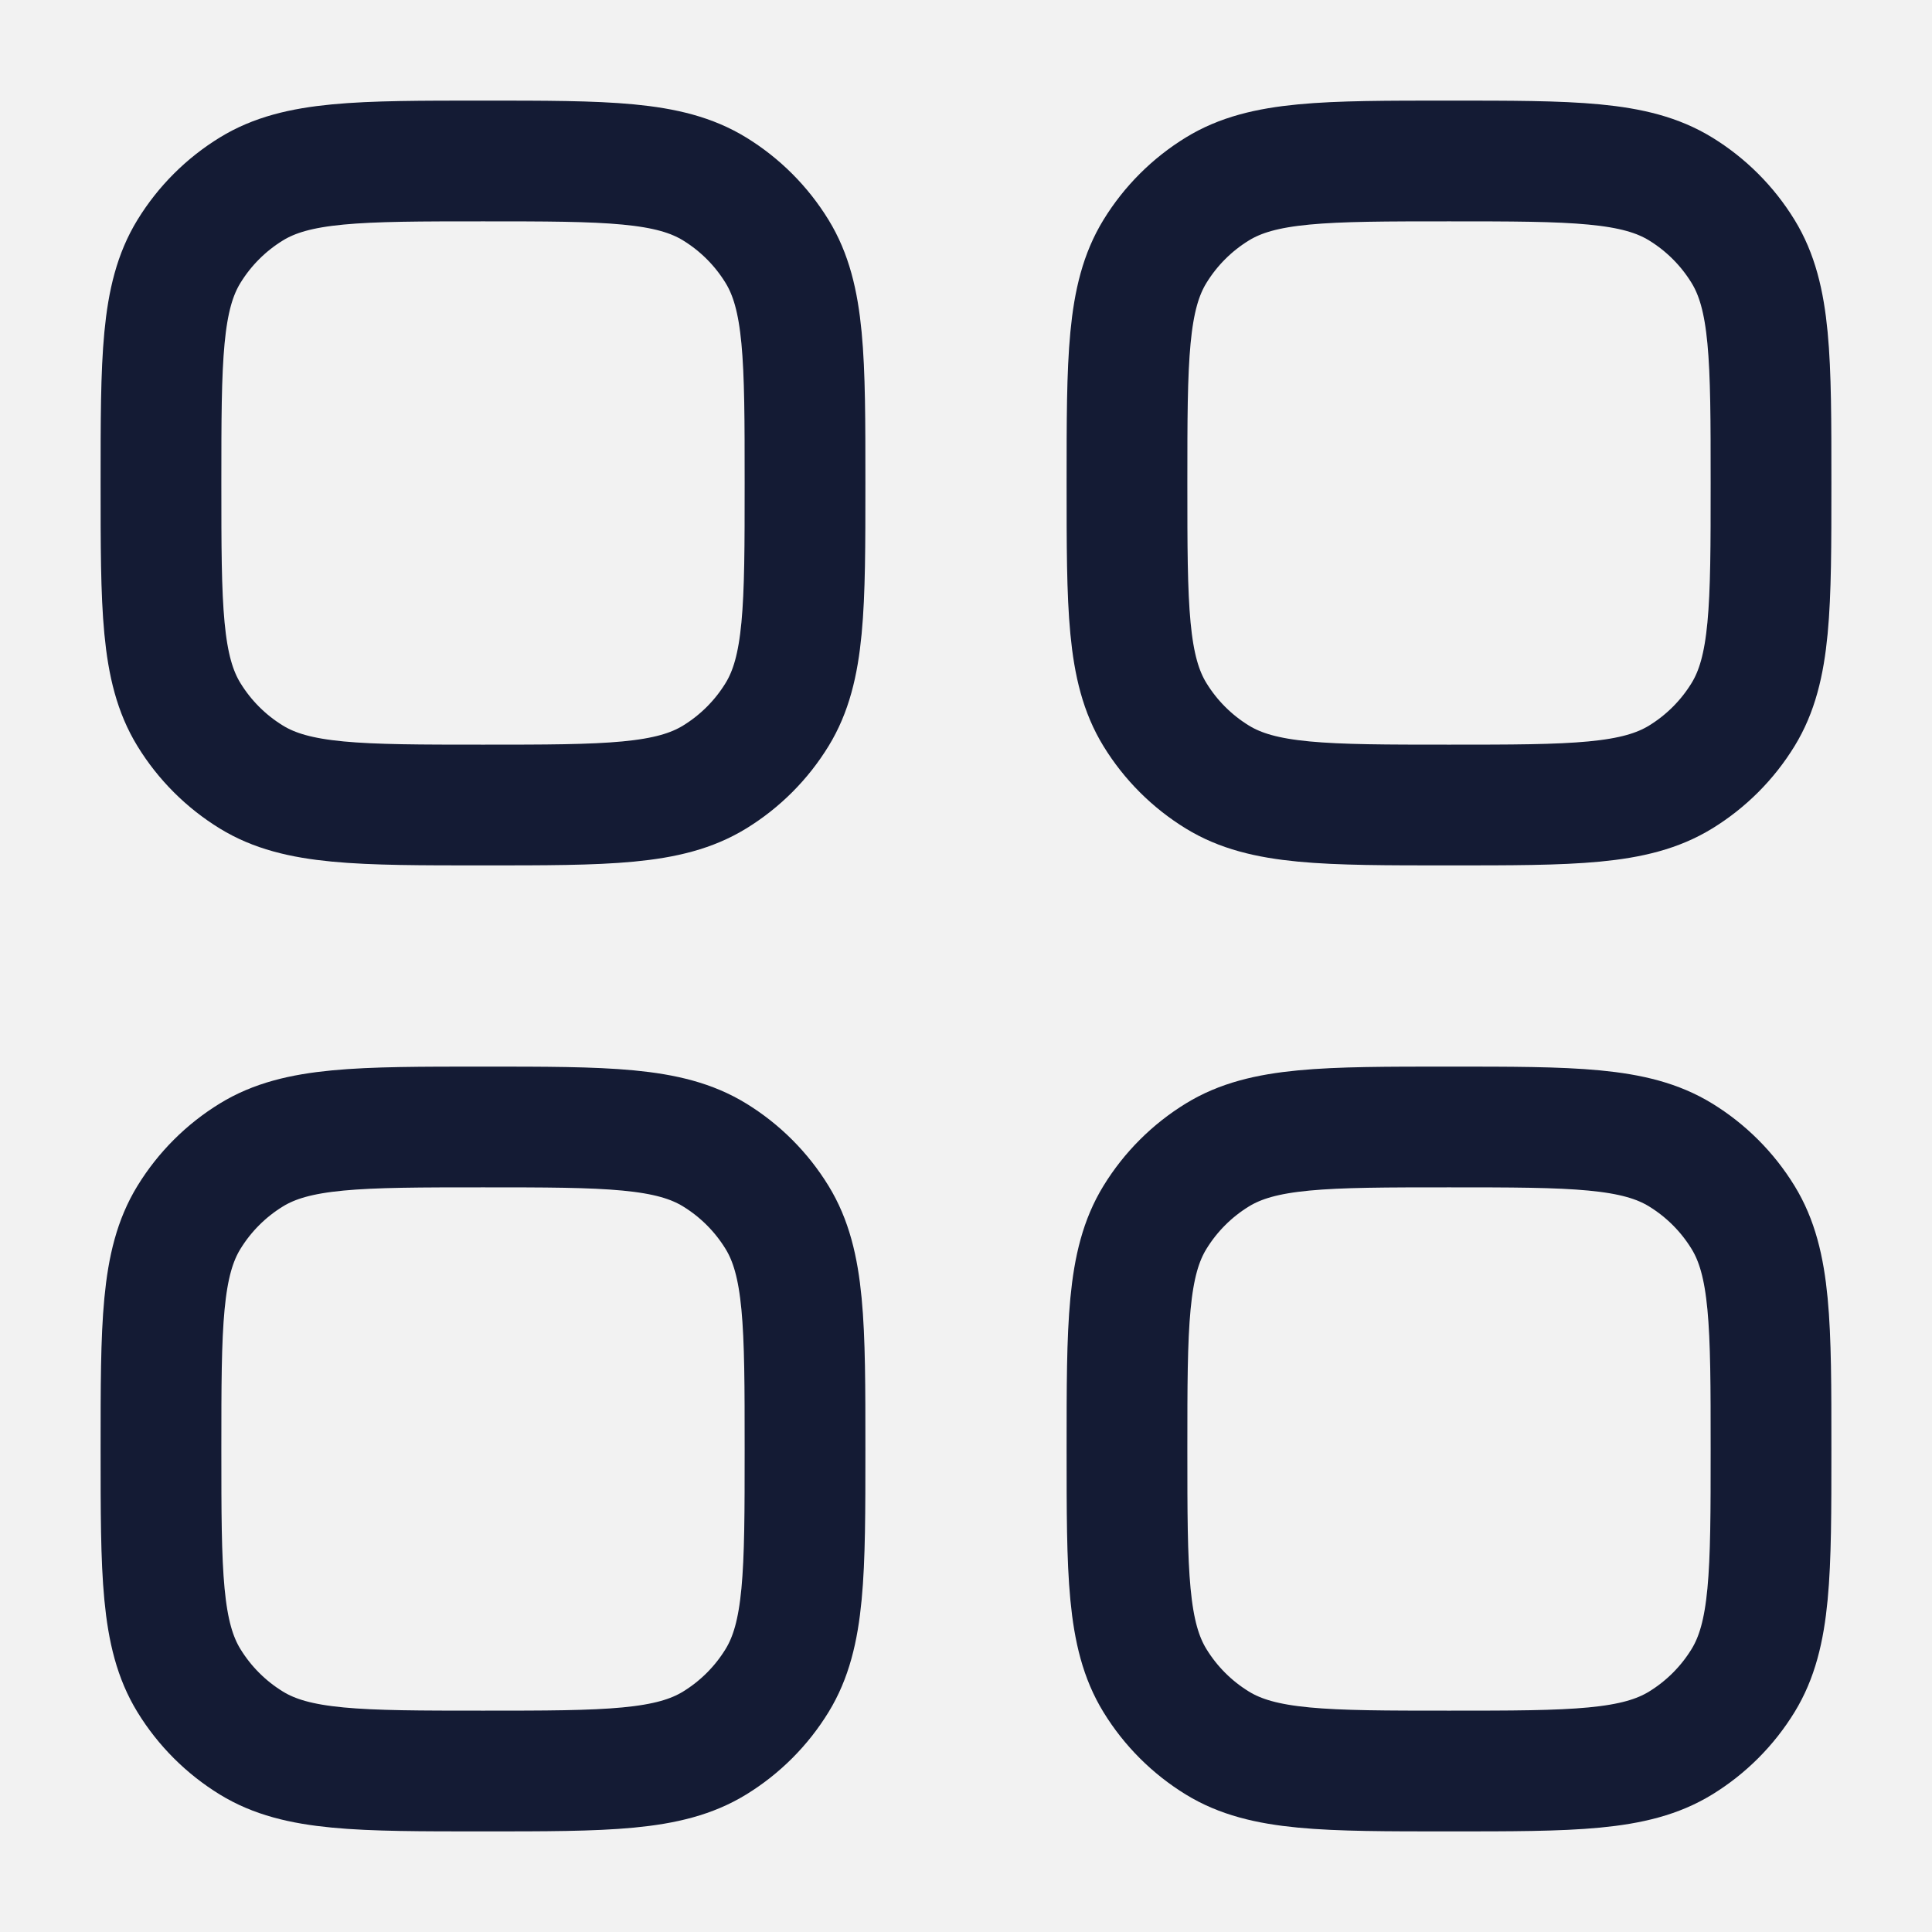 <svg width="28" height="28" viewBox="0 0 28 28" fill="none" xmlns="http://www.w3.org/2000/svg">
<rect width="28" height="28" fill="#F2F2F2"/>
<path d="M2.333 21C2.333 19.203 2.333 18.304 2.738 17.644C2.964 17.275 3.275 16.964 3.644 16.738C4.304 16.333 5.203 16.333 7 16.333C8.797 16.333 9.696 16.333 10.356 16.738C10.725 16.964 11.036 17.275 11.262 17.644C11.667 18.304 11.667 19.203 11.667 21C11.667 22.797 11.667 23.696 11.262 24.356C11.036 24.725 10.725 25.036 10.356 25.262C9.696 25.667 8.797 25.667 7 25.667C5.203 25.667 4.304 25.667 3.644 25.262C3.275 25.036 2.964 24.725 2.738 24.356C2.333 23.696 2.333 22.797 2.333 21Z" stroke="#141B34" stroke-width="1.75"/>
<path d="M16.333 21C16.333 19.203 16.333 18.304 16.738 17.644C16.964 17.275 17.275 16.964 17.644 16.738C18.304 16.333 19.203 16.333 21 16.333C22.797 16.333 23.696 16.333 24.356 16.738C24.725 16.964 25.036 17.275 25.262 17.644C25.667 18.304 25.667 19.203 25.667 21C25.667 22.797 25.667 23.696 25.262 24.356C25.036 24.725 24.725 25.036 24.356 25.262C23.696 25.667 22.797 25.667 21 25.667C19.203 25.667 18.304 25.667 17.644 25.262C17.275 25.036 16.964 24.725 16.738 24.356C16.333 23.696 16.333 22.797 16.333 21Z" stroke="#141B34" stroke-width="1.75"/>
<path d="M2.333 7C2.333 5.203 2.333 4.304 2.738 3.644C2.964 3.275 3.275 2.964 3.644 2.738C4.304 2.333 5.203 2.333 7 2.333C8.797 2.333 9.696 2.333 10.356 2.738C10.725 2.964 11.036 3.275 11.262 3.644C11.667 4.304 11.667 5.203 11.667 7C11.667 8.797 11.667 9.696 11.262 10.356C11.036 10.725 10.725 11.036 10.356 11.262C9.696 11.667 8.797 11.667 7 11.667C5.203 11.667 4.304 11.667 3.644 11.262C3.275 11.036 2.964 10.725 2.738 10.356C2.333 9.696 2.333 8.797 2.333 7Z" stroke="#141B34" stroke-width="1.75"/>
<path d="M16.333 7C16.333 5.203 16.333 4.304 16.738 3.644C16.964 3.275 17.275 2.964 17.644 2.738C18.304 2.333 19.203 2.333 21 2.333C22.797 2.333 23.696 2.333 24.356 2.738C24.725 2.964 25.036 3.275 25.262 3.644C25.667 4.304 25.667 5.203 25.667 7C25.667 8.797 25.667 9.696 25.262 10.356C25.036 10.725 24.725 11.036 24.356 11.262C23.696 11.667 22.797 11.667 21 11.667C19.203 11.667 18.304 11.667 17.644 11.262C17.275 11.036 16.964 10.725 16.738 10.356C16.333 9.696 16.333 8.797 16.333 7Z" stroke="#141B34" stroke-width="1.75"/>
</svg>

